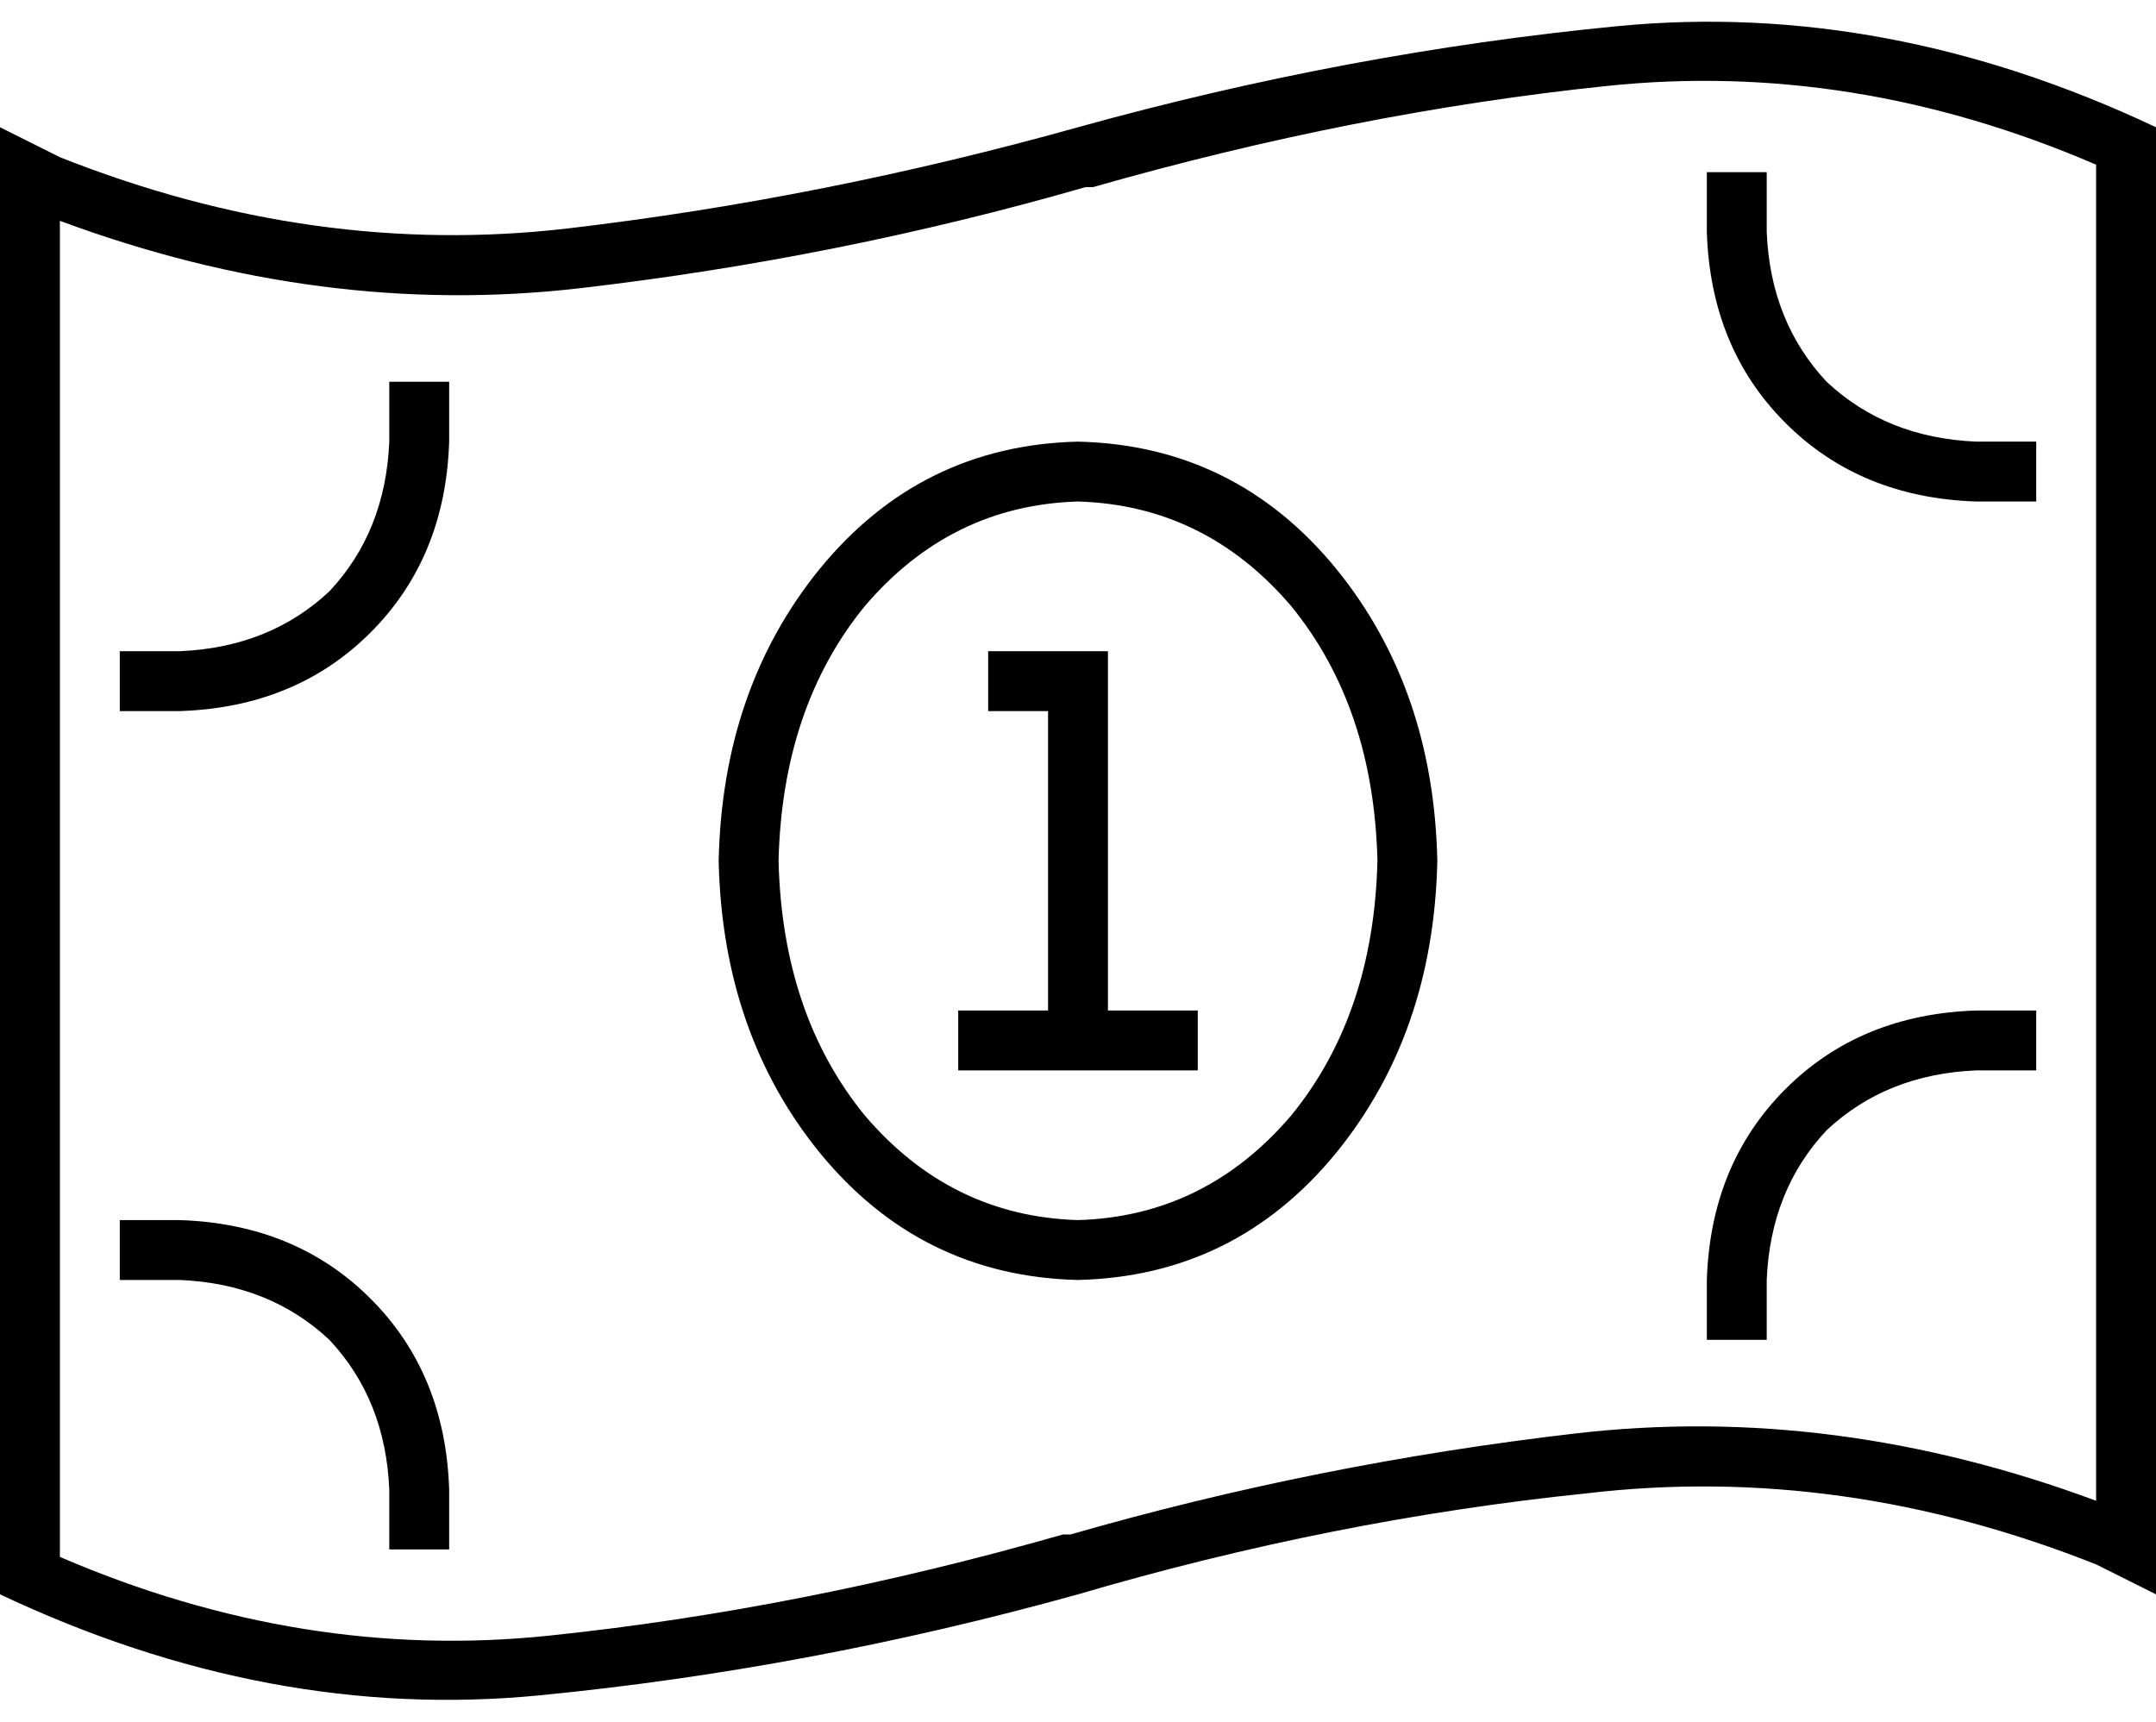 <svg xmlns="http://www.w3.org/2000/svg" viewBox="0 0 576 460">
  <path d="M 16 416 L 16 59 L 16 416 L 16 59 Q 86 85 155 77 Q 224 69 290 50 Q 290 50 290 50 L 292 50 L 292 50 Q 362 30 429 23 Q 495 16 560 44 L 560 401 L 560 401 Q 490 375 421 383 Q 352 391 286 410 Q 286 410 286 410 L 284 410 L 284 410 Q 214 430 147 437 Q 81 444 16 416 L 16 416 Z M 16 42 Q 8 38 0 34 L 0 52 L 0 52 L 0 426 L 0 426 Q 72 460 144 453 Q 216 446 288 426 Q 288 426 288 426 Q 356 406 424 399 Q 492 391 560 418 Q 568 422 576 426 L 576 408 L 576 408 L 576 34 L 576 34 Q 504 0 432 7 Q 360 14 288 34 Q 288 34 288 34 Q 220 53 152 61 Q 84 69 16 42 L 16 42 Z M 384 230 Q 383 184 357 152 L 357 152 L 357 152 Q 330 119 288 118 Q 246 119 219 152 Q 193 184 192 230 Q 193 276 219 308 Q 246 341 288 342 Q 330 341 357 308 Q 383 276 384 230 L 384 230 Z M 288 326 Q 254 325 231 298 L 231 298 L 231 298 Q 209 271 208 230 Q 209 189 231 162 Q 254 135 288 134 Q 322 135 345 162 Q 367 189 368 230 Q 367 271 345 298 Q 322 325 288 326 L 288 326 Z M 536 134 L 544 134 L 536 134 L 544 134 L 544 118 L 544 118 L 536 118 L 528 118 Q 504 117 488 102 Q 473 86 472 62 L 472 54 L 472 54 L 472 46 L 472 46 L 456 46 L 456 46 L 456 54 L 456 54 L 456 62 L 456 62 Q 457 93 477 113 Q 497 133 528 134 L 536 134 L 536 134 Z M 32 190 L 40 190 L 32 190 L 48 190 Q 79 189 99 169 Q 119 149 120 118 L 120 110 L 120 110 L 120 102 L 120 102 L 104 102 L 104 102 L 104 110 L 104 110 L 104 118 L 104 118 Q 103 142 88 158 Q 72 173 48 174 L 40 174 L 32 174 L 32 190 L 32 190 Z M 536 270 L 528 270 L 536 270 L 528 270 Q 497 271 477 291 Q 457 311 456 342 L 456 350 L 456 350 L 456 358 L 456 358 L 472 358 L 472 358 L 472 350 L 472 350 L 472 342 L 472 342 Q 473 318 488 302 Q 504 287 528 286 L 536 286 L 544 286 L 544 270 L 544 270 L 536 270 L 536 270 Z M 32 326 L 32 342 L 32 326 L 32 342 L 40 342 L 48 342 Q 72 343 88 358 Q 103 374 104 398 L 104 406 L 104 406 L 104 414 L 104 414 L 120 414 L 120 414 L 120 406 L 120 406 L 120 398 L 120 398 Q 119 367 99 347 Q 79 327 48 326 L 40 326 L 32 326 Z M 272 174 L 264 174 L 272 174 L 264 174 L 264 190 L 264 190 L 272 190 L 280 190 L 280 270 L 280 270 L 264 270 L 256 270 L 256 286 L 256 286 L 264 286 L 320 286 L 320 270 L 320 270 L 312 270 L 296 270 L 296 182 L 296 182 L 296 174 L 296 174 L 288 174 L 272 174 Z" />
</svg>